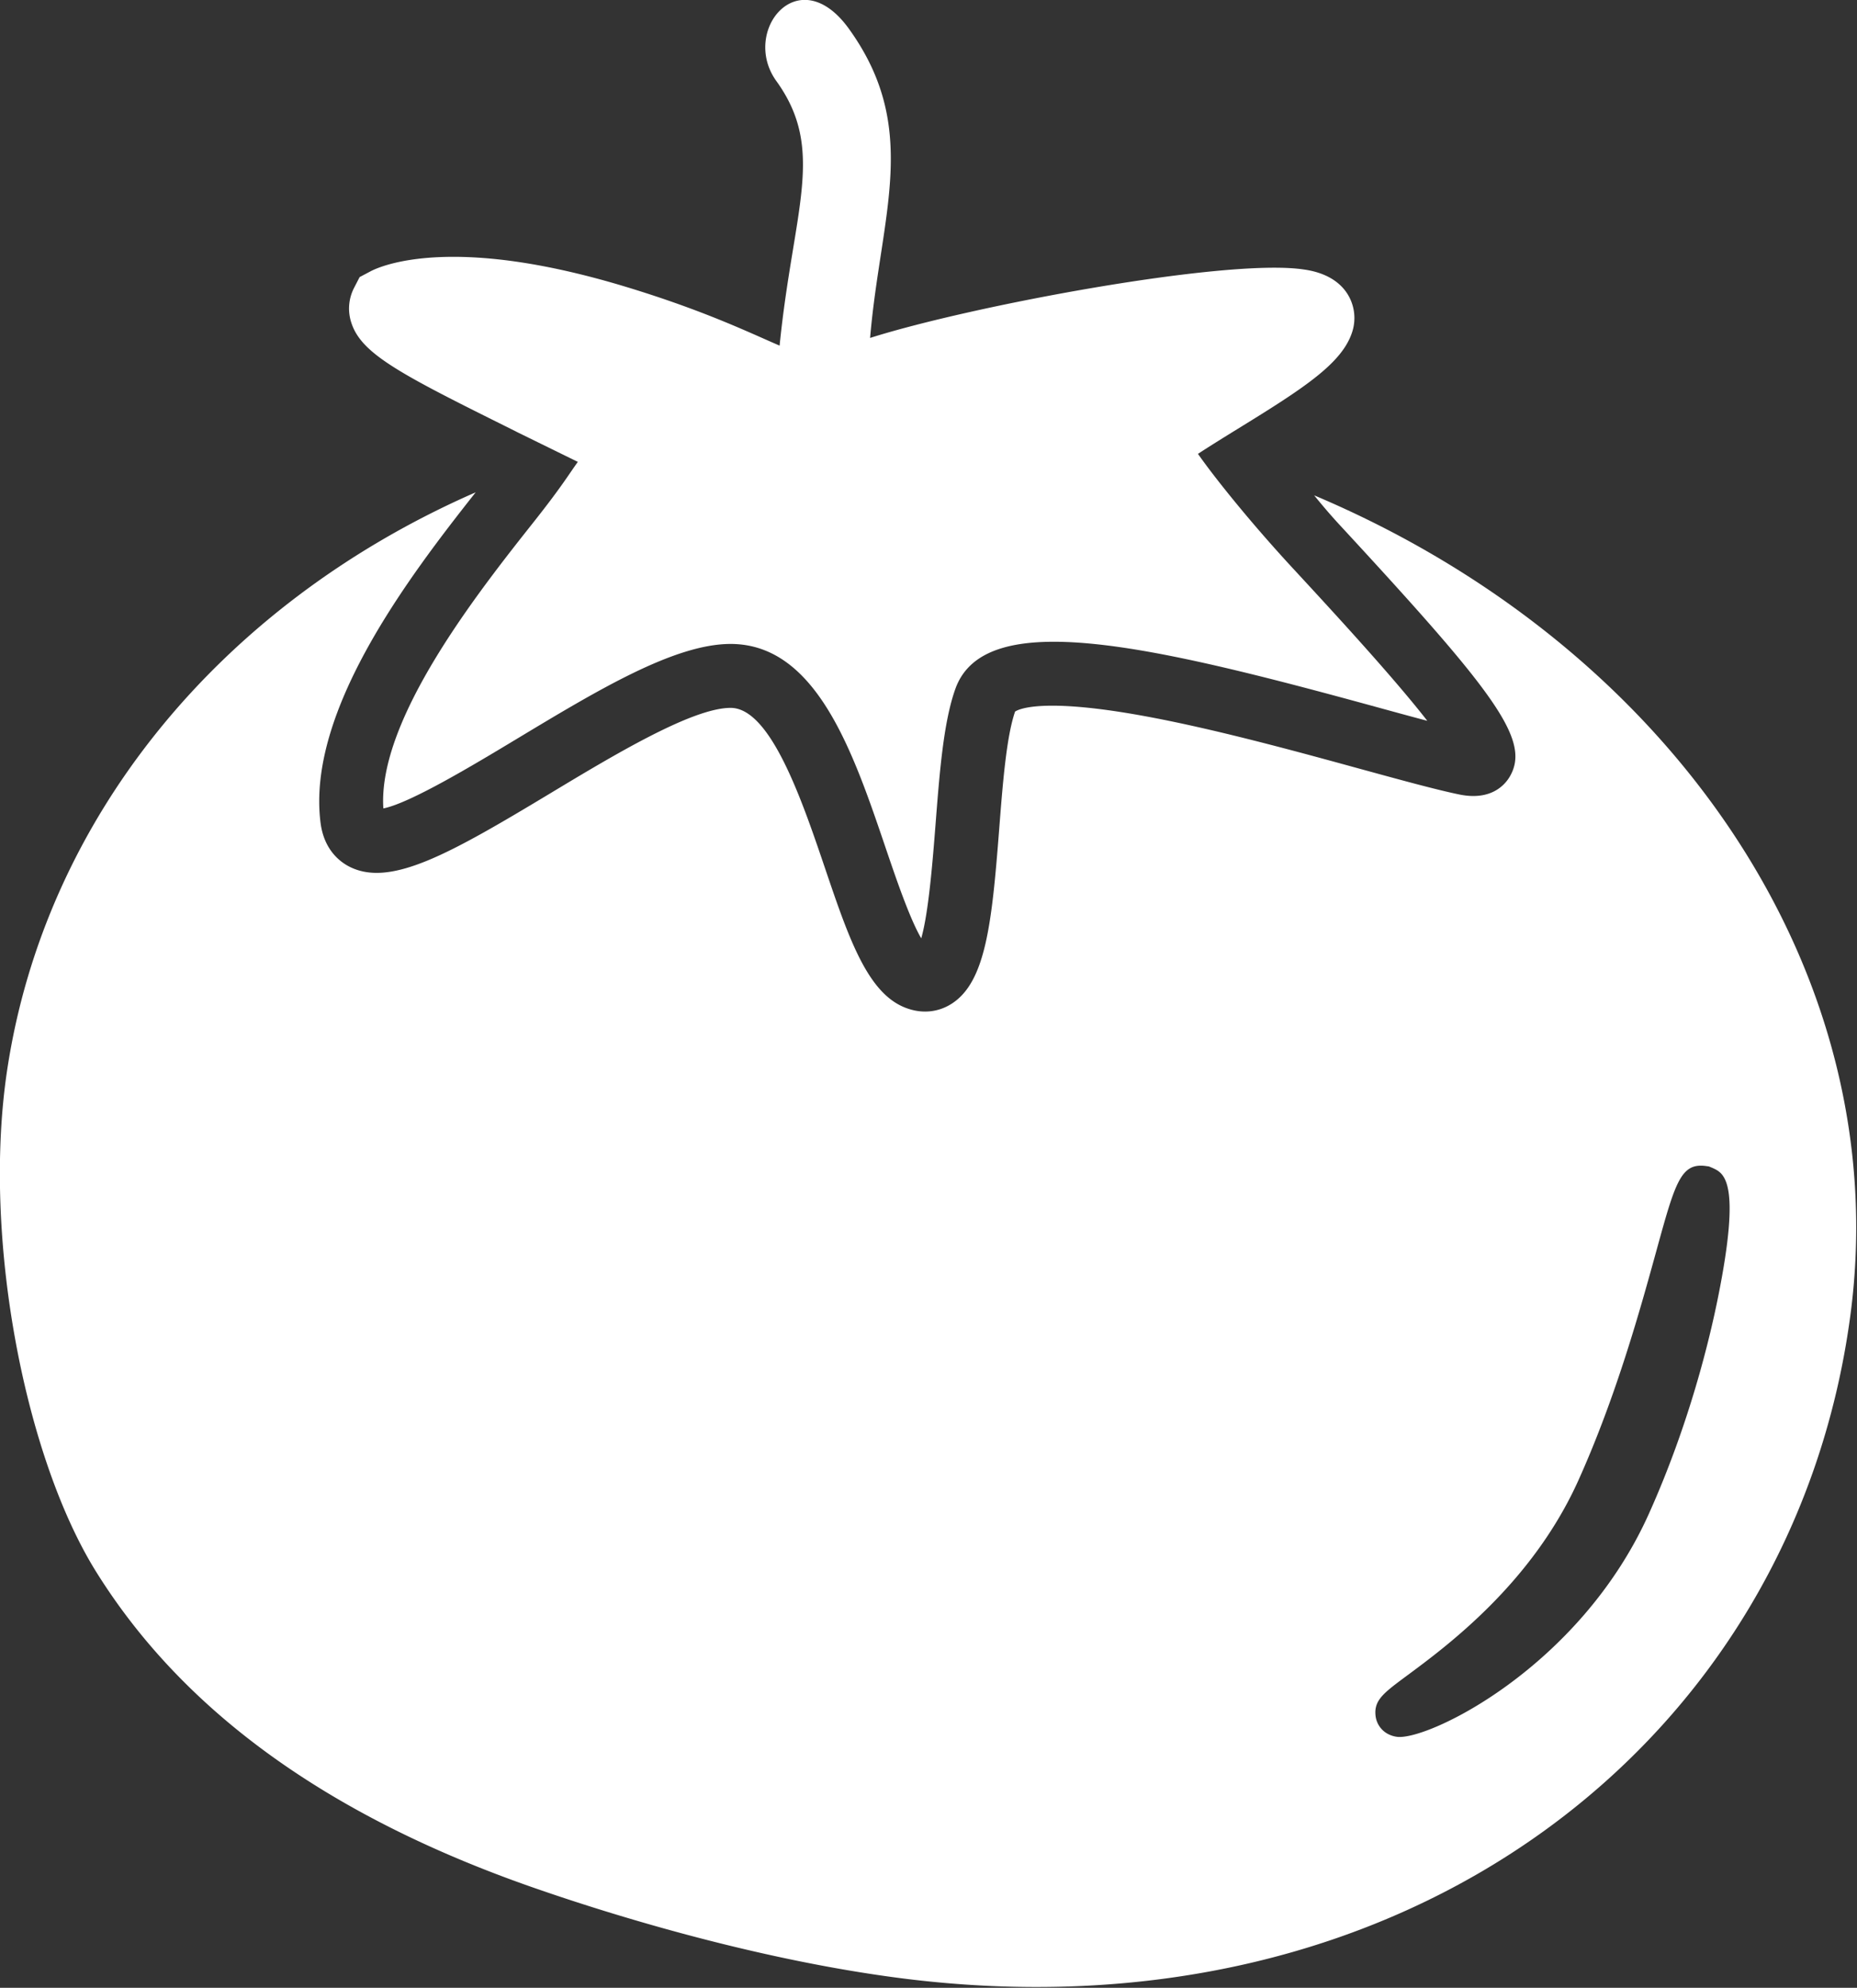 <svg data-v-423bf9ae="" xmlns="http://www.w3.org/2000/svg" viewBox="0 0 56.059 60" class="icon"><rect x="0" y="0" width="56.059" height="60" fill="#333333" stroke="none"/><!----><!----><!----><!----><g data-v-423bf9ae="" id="e067fdc7-38f5-4950-bf07-dc2f492fc549" transform="matrix(0.777,0,0,0.777,-10.833,-9.04)" stroke="none" fill="white"><path d="M33.077 27.942c.308.153.655.326 1.019.509l2.296 1.126c-.355.492-.624.957-1.707 2.325-2.138 2.7-6.077 7.674-5.849 11.137 1.032-.202 3.505-1.689 5.196-2.708 3.144-1.893 6.113-3.681 8.296-3.681h.021c3.32.019 4.741 4.207 5.995 7.902.39 1.147.937 2.764 1.39 3.533.29-1.005.449-3.068.554-4.402.16-2.062.312-4.011.776-5.299 1.152-3.18 7.52-1.705 16.391.726.699.192 1.356.372 1.94.526-1.333-1.716-3.746-4.327-5.234-5.937-1.702-1.842-3.068-3.564-3.676-4.433.51-.333 1.079-.684 1.541-.969 2.598-1.598 4.086-2.562 4.461-3.797a1.757 1.757 0 0 0-.2-1.457c-.505-.783-1.456-.909-1.77-.951-3.062-.406-12.854 1.427-16.77 2.67.408-4.805 1.972-8.129-.823-12.009-1.954-2.711-4.21.099-2.819 2.03 1.934 2.683.659 4.966.126 10.278-.176-.076-.367-.16-.57-.25-1.188-.526-2.81-1.245-5.365-2.023-1.621-.494-3.142-.837-4.518-1.02-3.556-.471-5.159.257-5.443.408l-.421.223-.218.423a1.753 1.753 0 0 0-.101 1.358c.369 1.133 1.719 1.889 5.482 3.762z"></path><path d="M64.999 30.876c.305.375.63.759.982 1.14 6.025 6.517 7.434 8.346 6.631 9.766-.171.302-.702.978-1.976.715-.9-.186-2.263-.56-3.84-.992-2.559-.702-5.742-1.574-8.477-2.069-3.877-.702-4.794-.256-4.939-.159-.34.984-.482 2.821-.62 4.599-.282 3.629-.521 5.895-1.837 6.745-.316.204-.67.309-1.038.309-.237 0-.479-.043-.718-.131-1.512-.544-2.246-2.709-3.175-5.449-.889-2.62-2.107-6.208-3.657-6.217h-.01c-1.491 0-4.553 1.844-7.014 3.326-3.892 2.343-6.17 3.631-7.759 2.86-.373-.181-1.021-.647-1.157-1.729-.544-4.326 3.424-9.534 6.028-12.831-9.964 4.359-16.742 12.703-18.205 22.458-.977 6.518.7 15.043 3.456 19.47 3.283 5.271 8.783 9.41 16.951 12.261 3.91 1.364 9.208 2.862 14.19 3.516 19.747 2.594 34.822-9.172 37.02-25.753 1.754-13.227-6.924-25.96-20.836-31.835zm15.697 31.13c-.329 1.646-1.117 4.933-2.694 8.439-2.689 5.977-8.595 8.816-9.785 8.659h-.001a1.04 1.04 0 0 1-.29-.082.915.915 0 0 1-.542-.742c-.063-.601.312-.879 1.219-1.551 1.58-1.169 4.87-3.603 6.666-7.595 1.479-3.288 2.409-6.67 3.026-8.907.725-2.633.943-3.426 1.915-3.298l.129.018.137.058c.447.203 1.122.506.22 5.001z"></path></g><!----></svg>